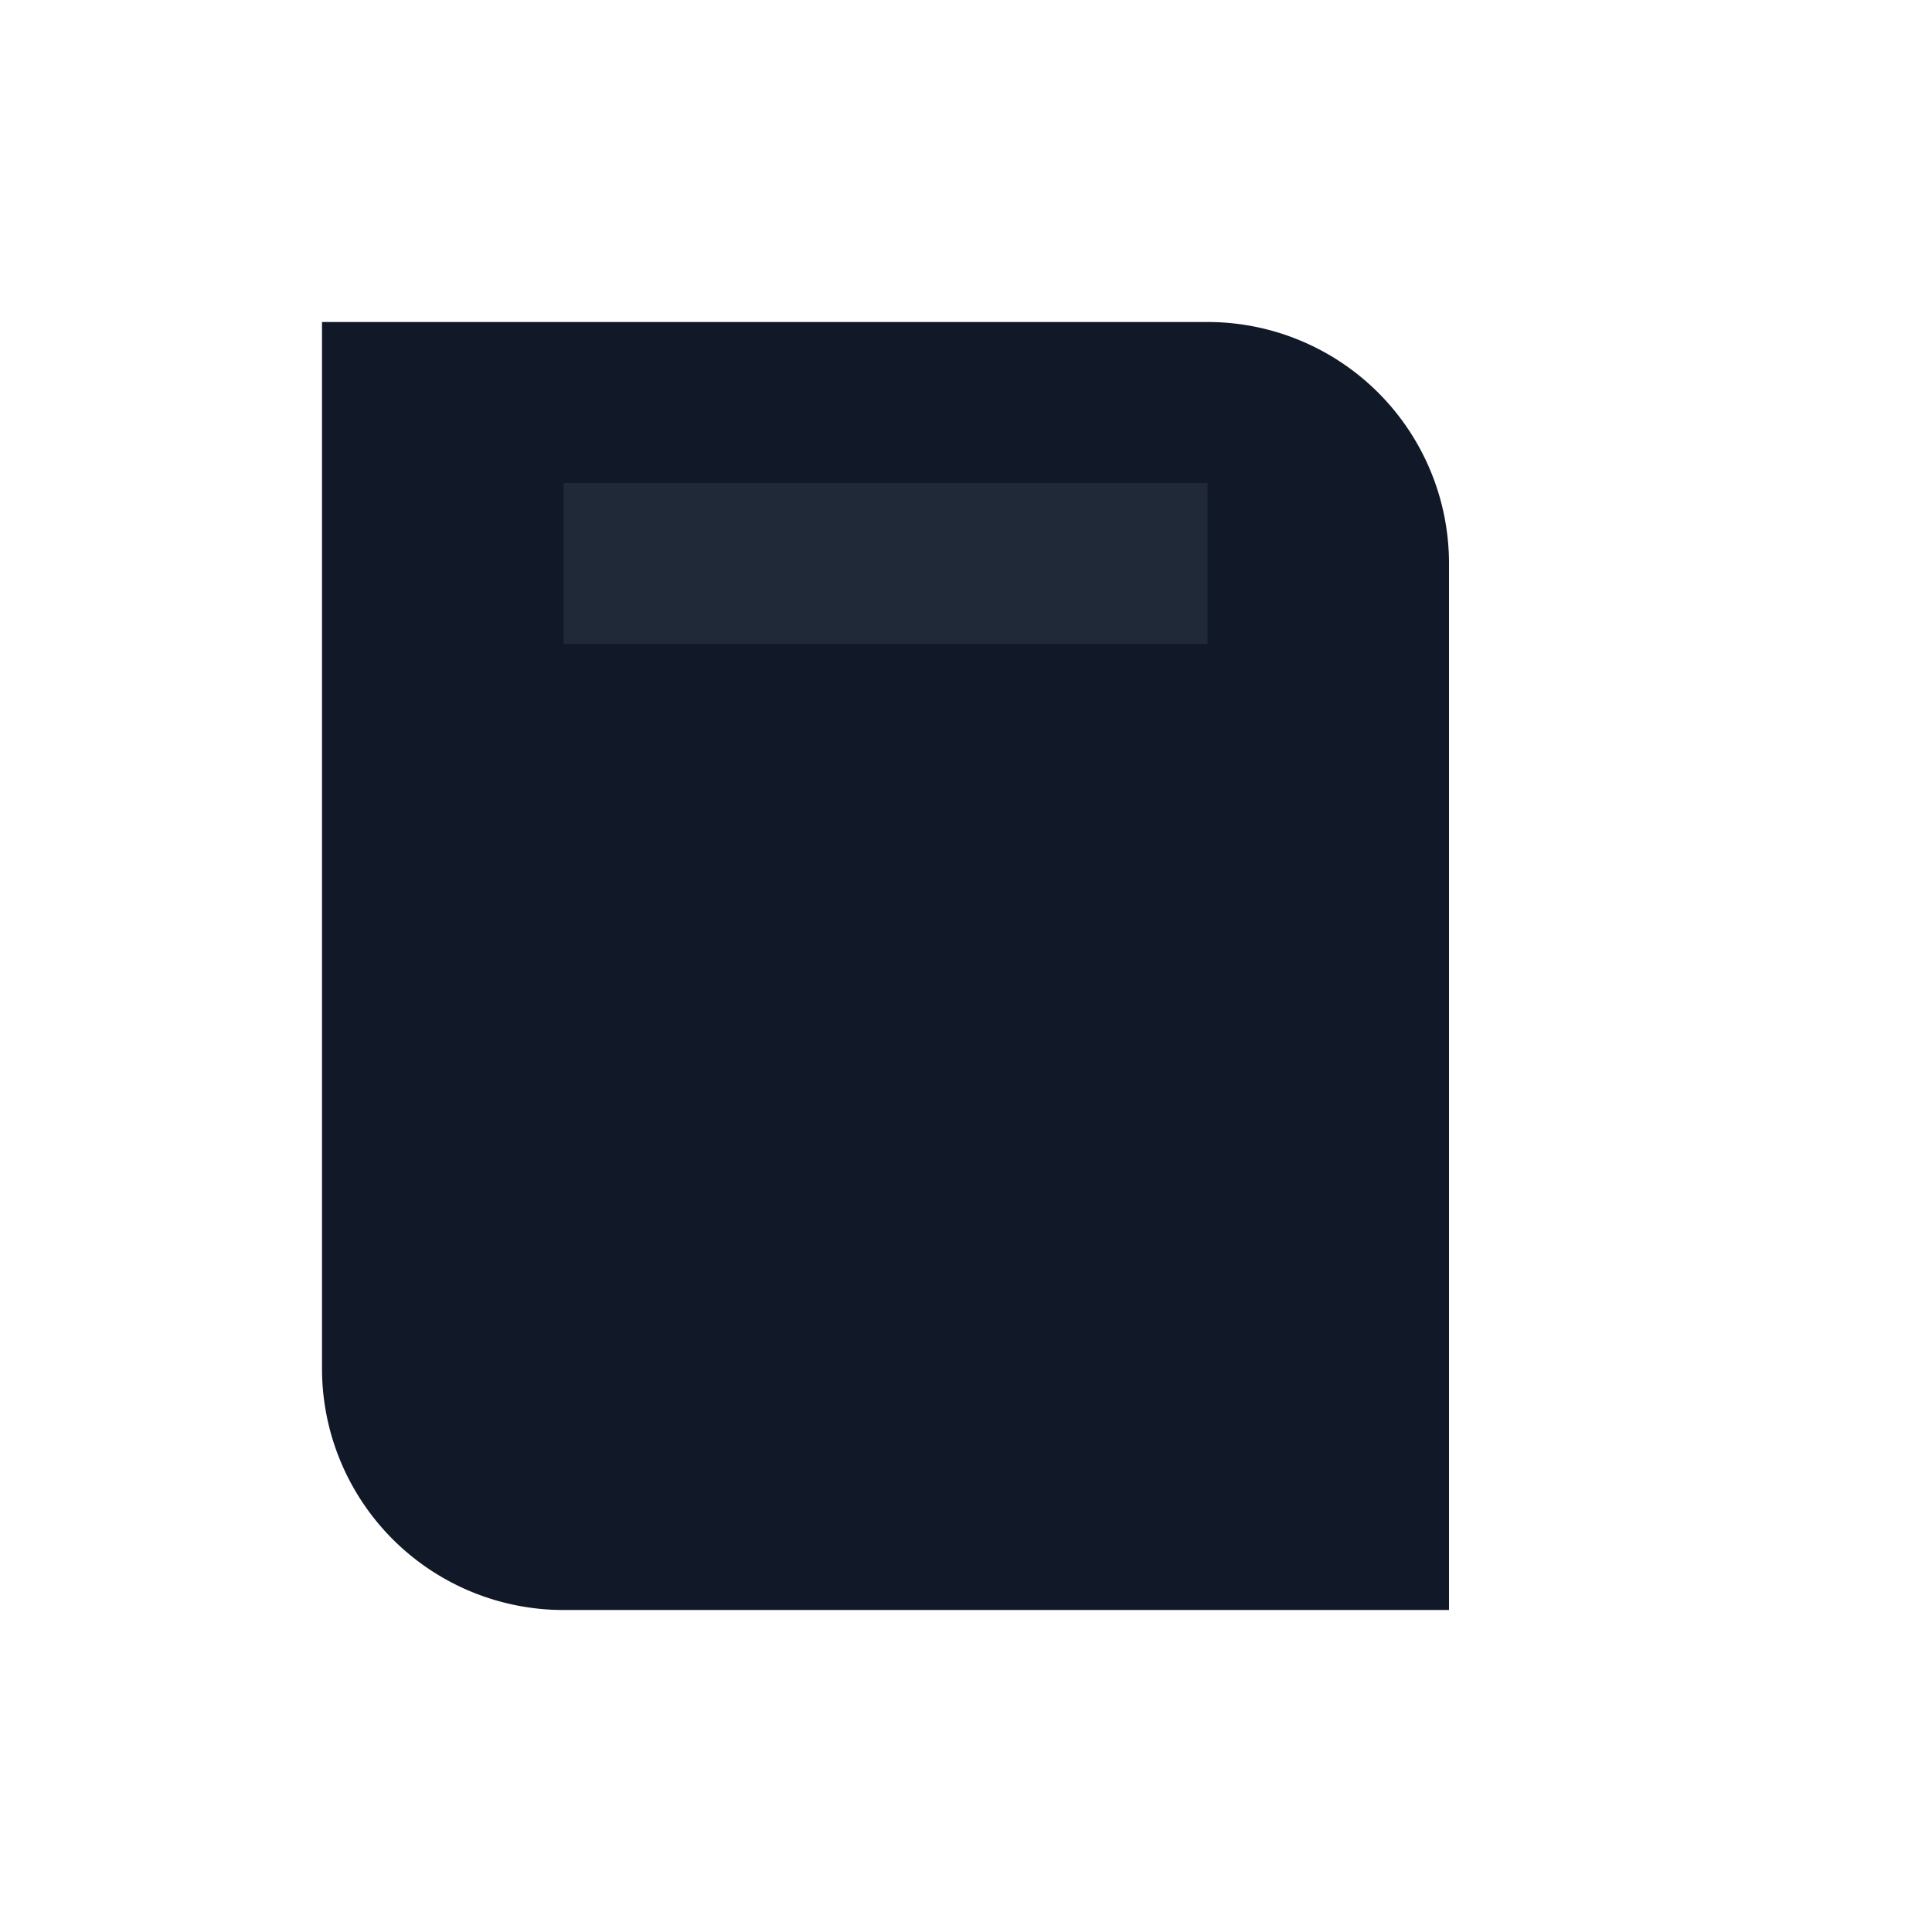 <svg xmlns="http://www.w3.org/2000/svg" viewBox="0 0 24 24" width="24" height="24">
  <path d="M5 4h10a3 3 0 013 3v13H7a3 3 0 01-3-3V4z" fill="#111827"/>
  <path d="M7 6h8v2H7z" fill="#1F2937"/>
</svg>

